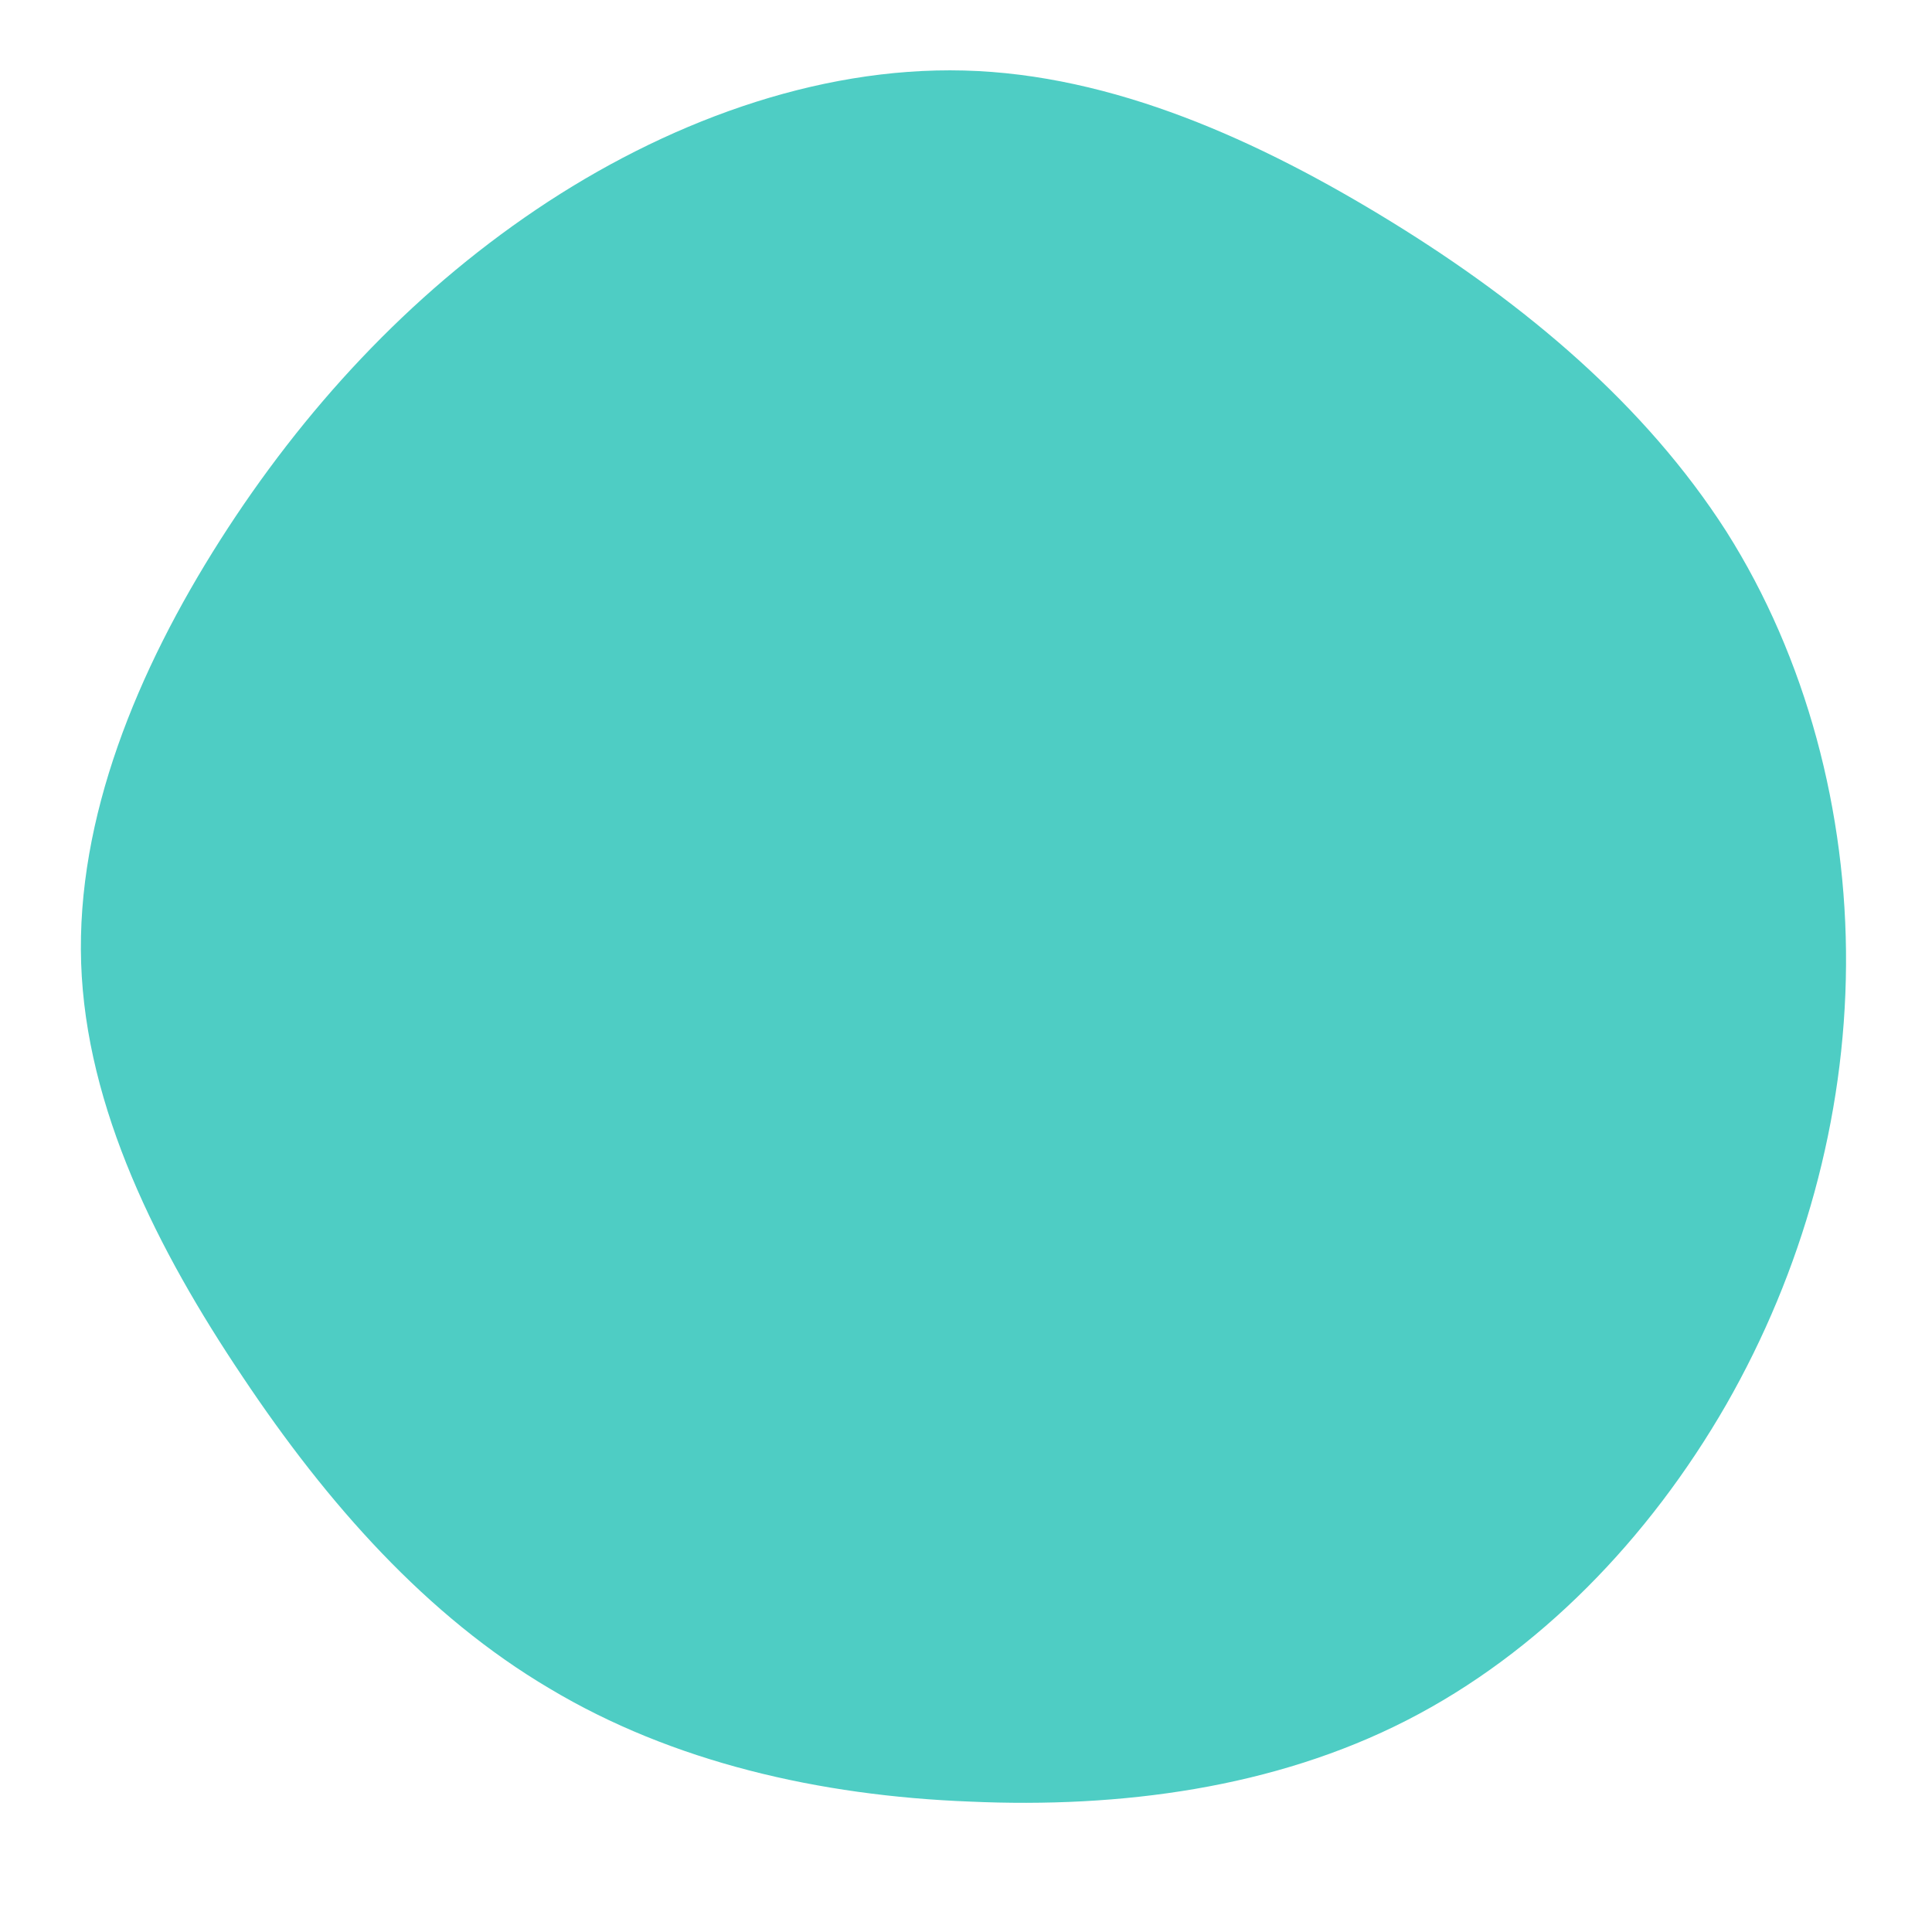 <svg viewBox="0 0 200 200" xmlns="http://www.w3.org/2000/svg">
    <path fill="#4ECDC4" d="M44.1,-77C57.9,-68.5,70.3,-58.1,78.7,-45C87,-31.9,91.2,-15.9,91.1,-0.1C91,15.8,86.6,31.6,78.7,45.4C70.7,59.3,59.3,71.1,45.6,78.1C31.9,85.1,16,87.2,0.4,86.5C-15.2,85.9,-30.4,82.4,-43.1,74.8C-55.8,67.3,-66.1,55.7,-74.9,42.5C-83.7,29.4,-91.1,14.7,-91.6,-0.3C-92.1,-15.3,-85.8,-30.6,-77.2,-44.1C-68.6,-57.6,-57.7,-69.4,-44.5,-78.3C-31.3,-87.2,-15.6,-93.1,-0.2,-92.7C15.2,-92.3,30.3,-85.5,44.1,-77Z" transform="translate(100 100)" />
</svg>